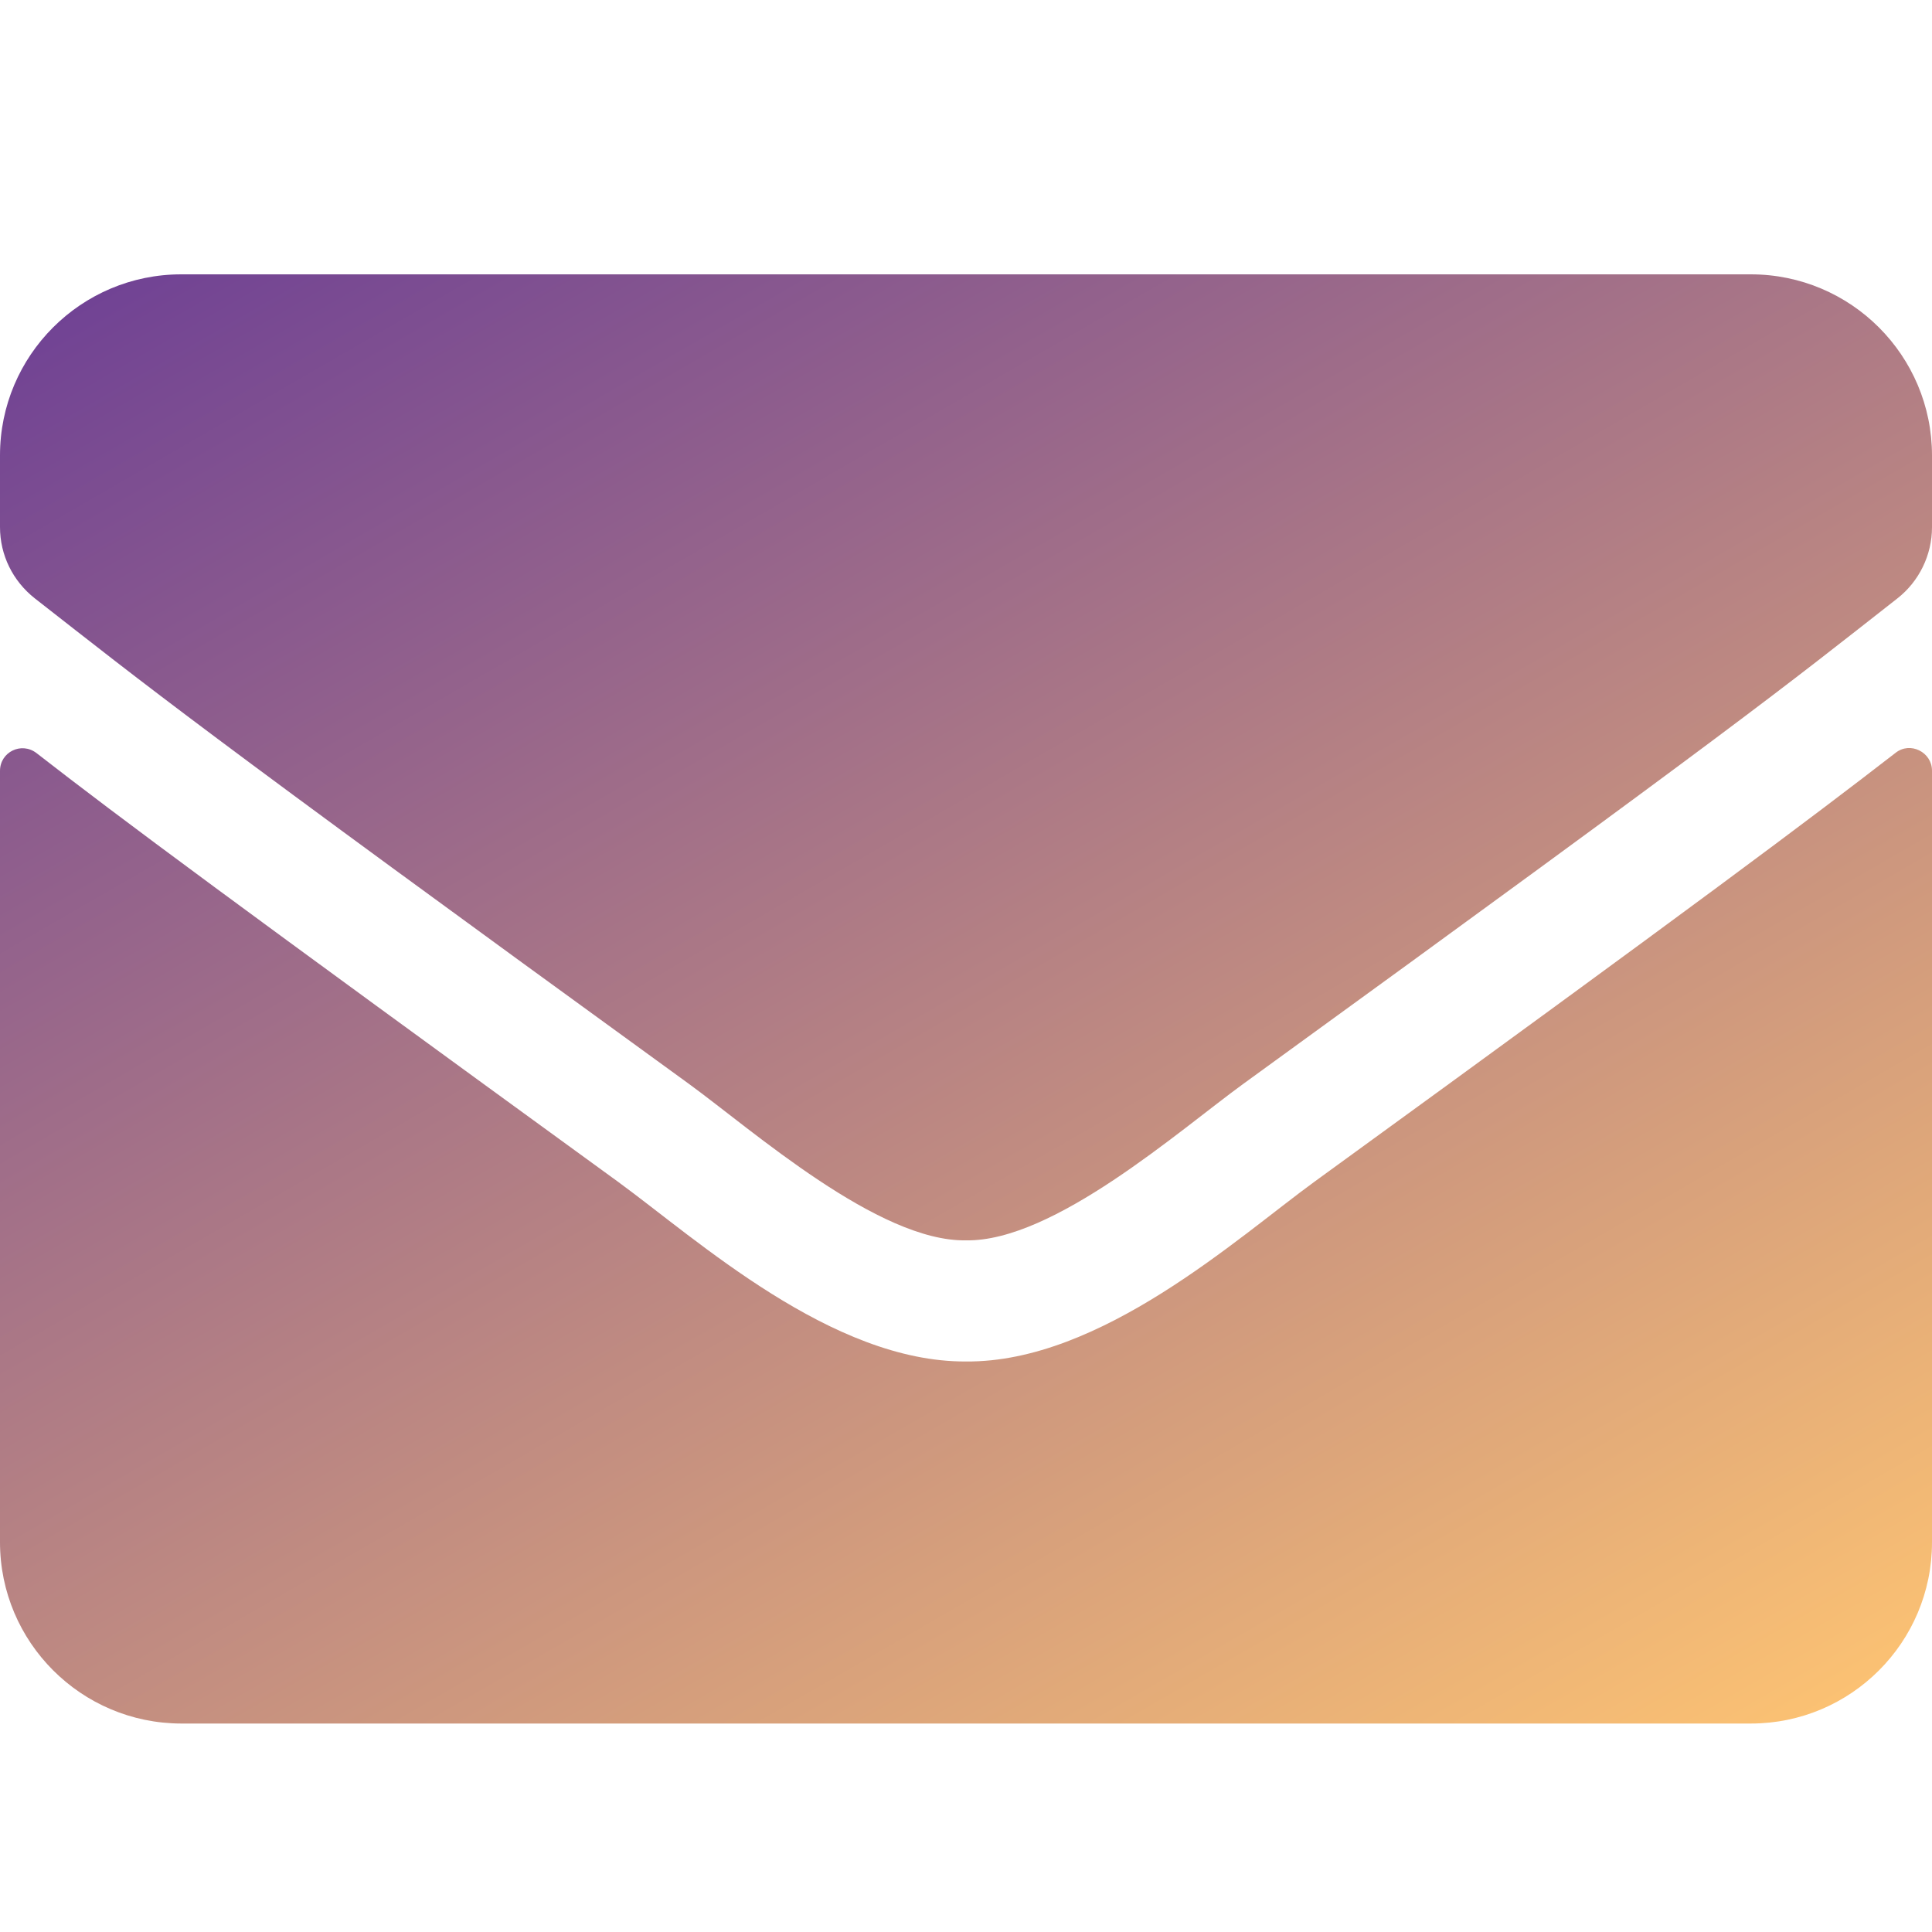 <?xml version="1.0" encoding="utf-8"?>
<!-- Generator: Adobe Illustrator 21.0.0, SVG Export Plug-In . SVG Version: 6.00 Build 0)  -->
<svg version="1.1" id="Ebene_1" xmlns="http://www.w3.org/2000/svg" xmlns:xlink="http://www.w3.org/1999/xlink" x="0px" y="0px"
	 viewBox="0 0 1000 1000" style="enable-background:new 0 0 1000 1000;" xml:space="preserve">
<style type="text/css">
	.st0{fill:url(#SVGID_1_);}
</style>
<linearGradient id="SVGID_1_" gradientUnits="userSpaceOnUse" x1="229.774" y1="48.954" x2="770.226" y2="985.046">
	<stop  offset="0" style="stop-color:#714394"/>
	<stop  offset="1" style="stop-color:#FBC173"/>
</linearGradient>
<path class="st0" d="M981.1,389.7c7.6-6.1,18.9-0.4,18.9,9.2v399.4c0,51.8-42,93.8-93.8,93.8H93.8C42,892,0,850,0,798.2V399
	c0-9.8,11.1-15.2,18.9-9.2c43.7,34,101.8,77.1,301,221.9c41.2,30.1,110.7,93.4,180.1,93c69.7,0.6,140.6-64.1,180.3-93
	C879.5,467,937.3,423.6,981.1,389.7z M500,642c45.3,0.8,110.5-57,143.4-80.9C902.5,373.1,922.3,356.6,982,309.8
	c11.3-8.8,18-22.5,18-36.9v-37.1c0-51.8-42-93.8-93.8-93.8H93.8C42,142,0,184,0,235.7v37.1c0,14.5,6.6,27.9,18,36.9
	c59.8,46.7,79.5,63.3,338.7,251.4C389.5,585,454.7,642.8,500,642L500,642z"/>
</svg>
